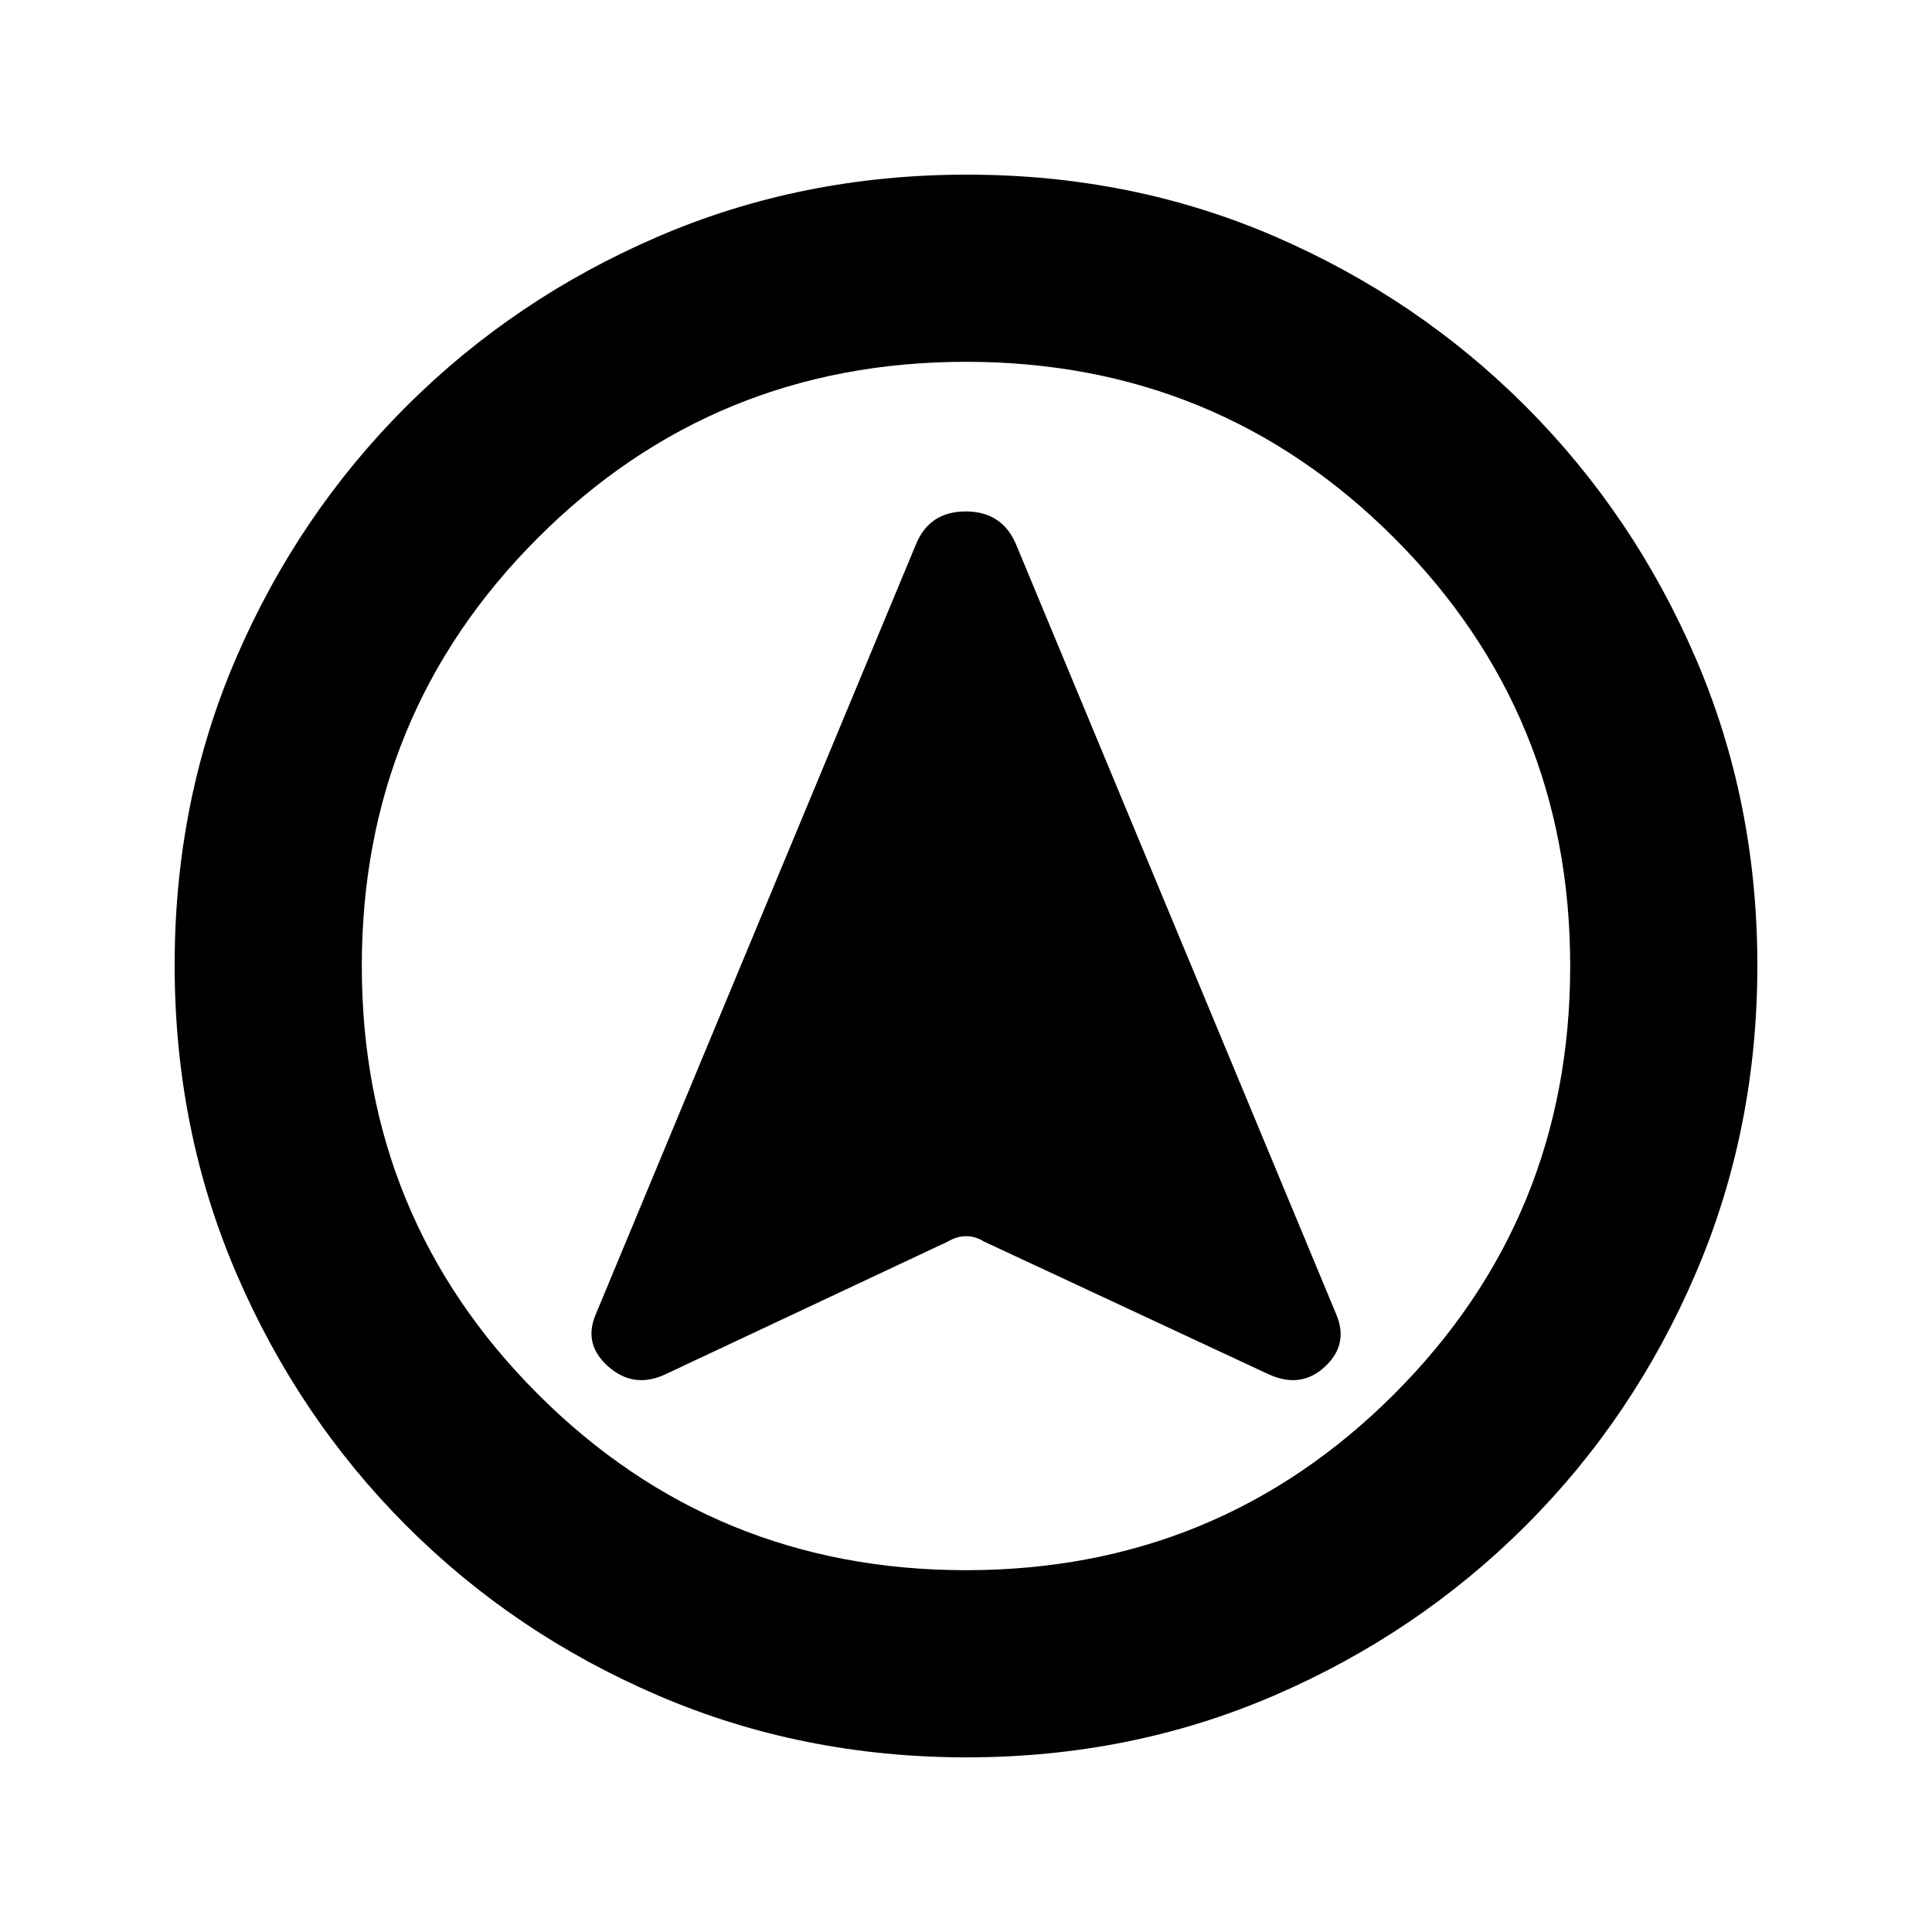<svg xmlns="http://www.w3.org/2000/svg" height="20" viewBox="0 -960 960 960" width="20"><path d="M480.28-86.78q-81.71 0-153.25-30.73-71.54-30.72-125.19-84.46-53.64-53.74-84.35-125.17-30.71-71.43-30.71-153.32 0-81.97 30.73-153.01 30.72-71.04 84.46-124.69 53.74-53.64 125.17-84.35 71.43-30.71 153.32-30.71 81.97 0 153.01 30.73 71.04 30.72 124.69 84.46 53.64 53.74 84.35 124.94 30.71 71.19 30.71 152.81 0 81.71-30.73 153.25-30.72 71.54-84.46 125.19-53.74 53.64-124.94 84.35-71.19 30.71-152.81 30.71Zm-.28-93q125.24 0 212.73-87.49T780.22-480q0-125.24-87.49-212.73T480-780.22q-125.24 0-212.73 87.49T179.78-480q0 125.24 87.49 212.73T480-179.78ZM480-480ZM330.56-277.09l140.61-66.08q4.36-2.57 8.94-2.57 4.57 0 8.65 2.57l141.68 66.08q15.89 7.2 27.71-3.63 11.83-10.82 6.2-25.28L505.09-688.98q-6.88-16.89-25.21-16.89-18.34 0-24.97 16.89L295.65-306q-5.63 14.46 6.89 25.28 12.52 10.83 28.02 3.63Z"/></svg>